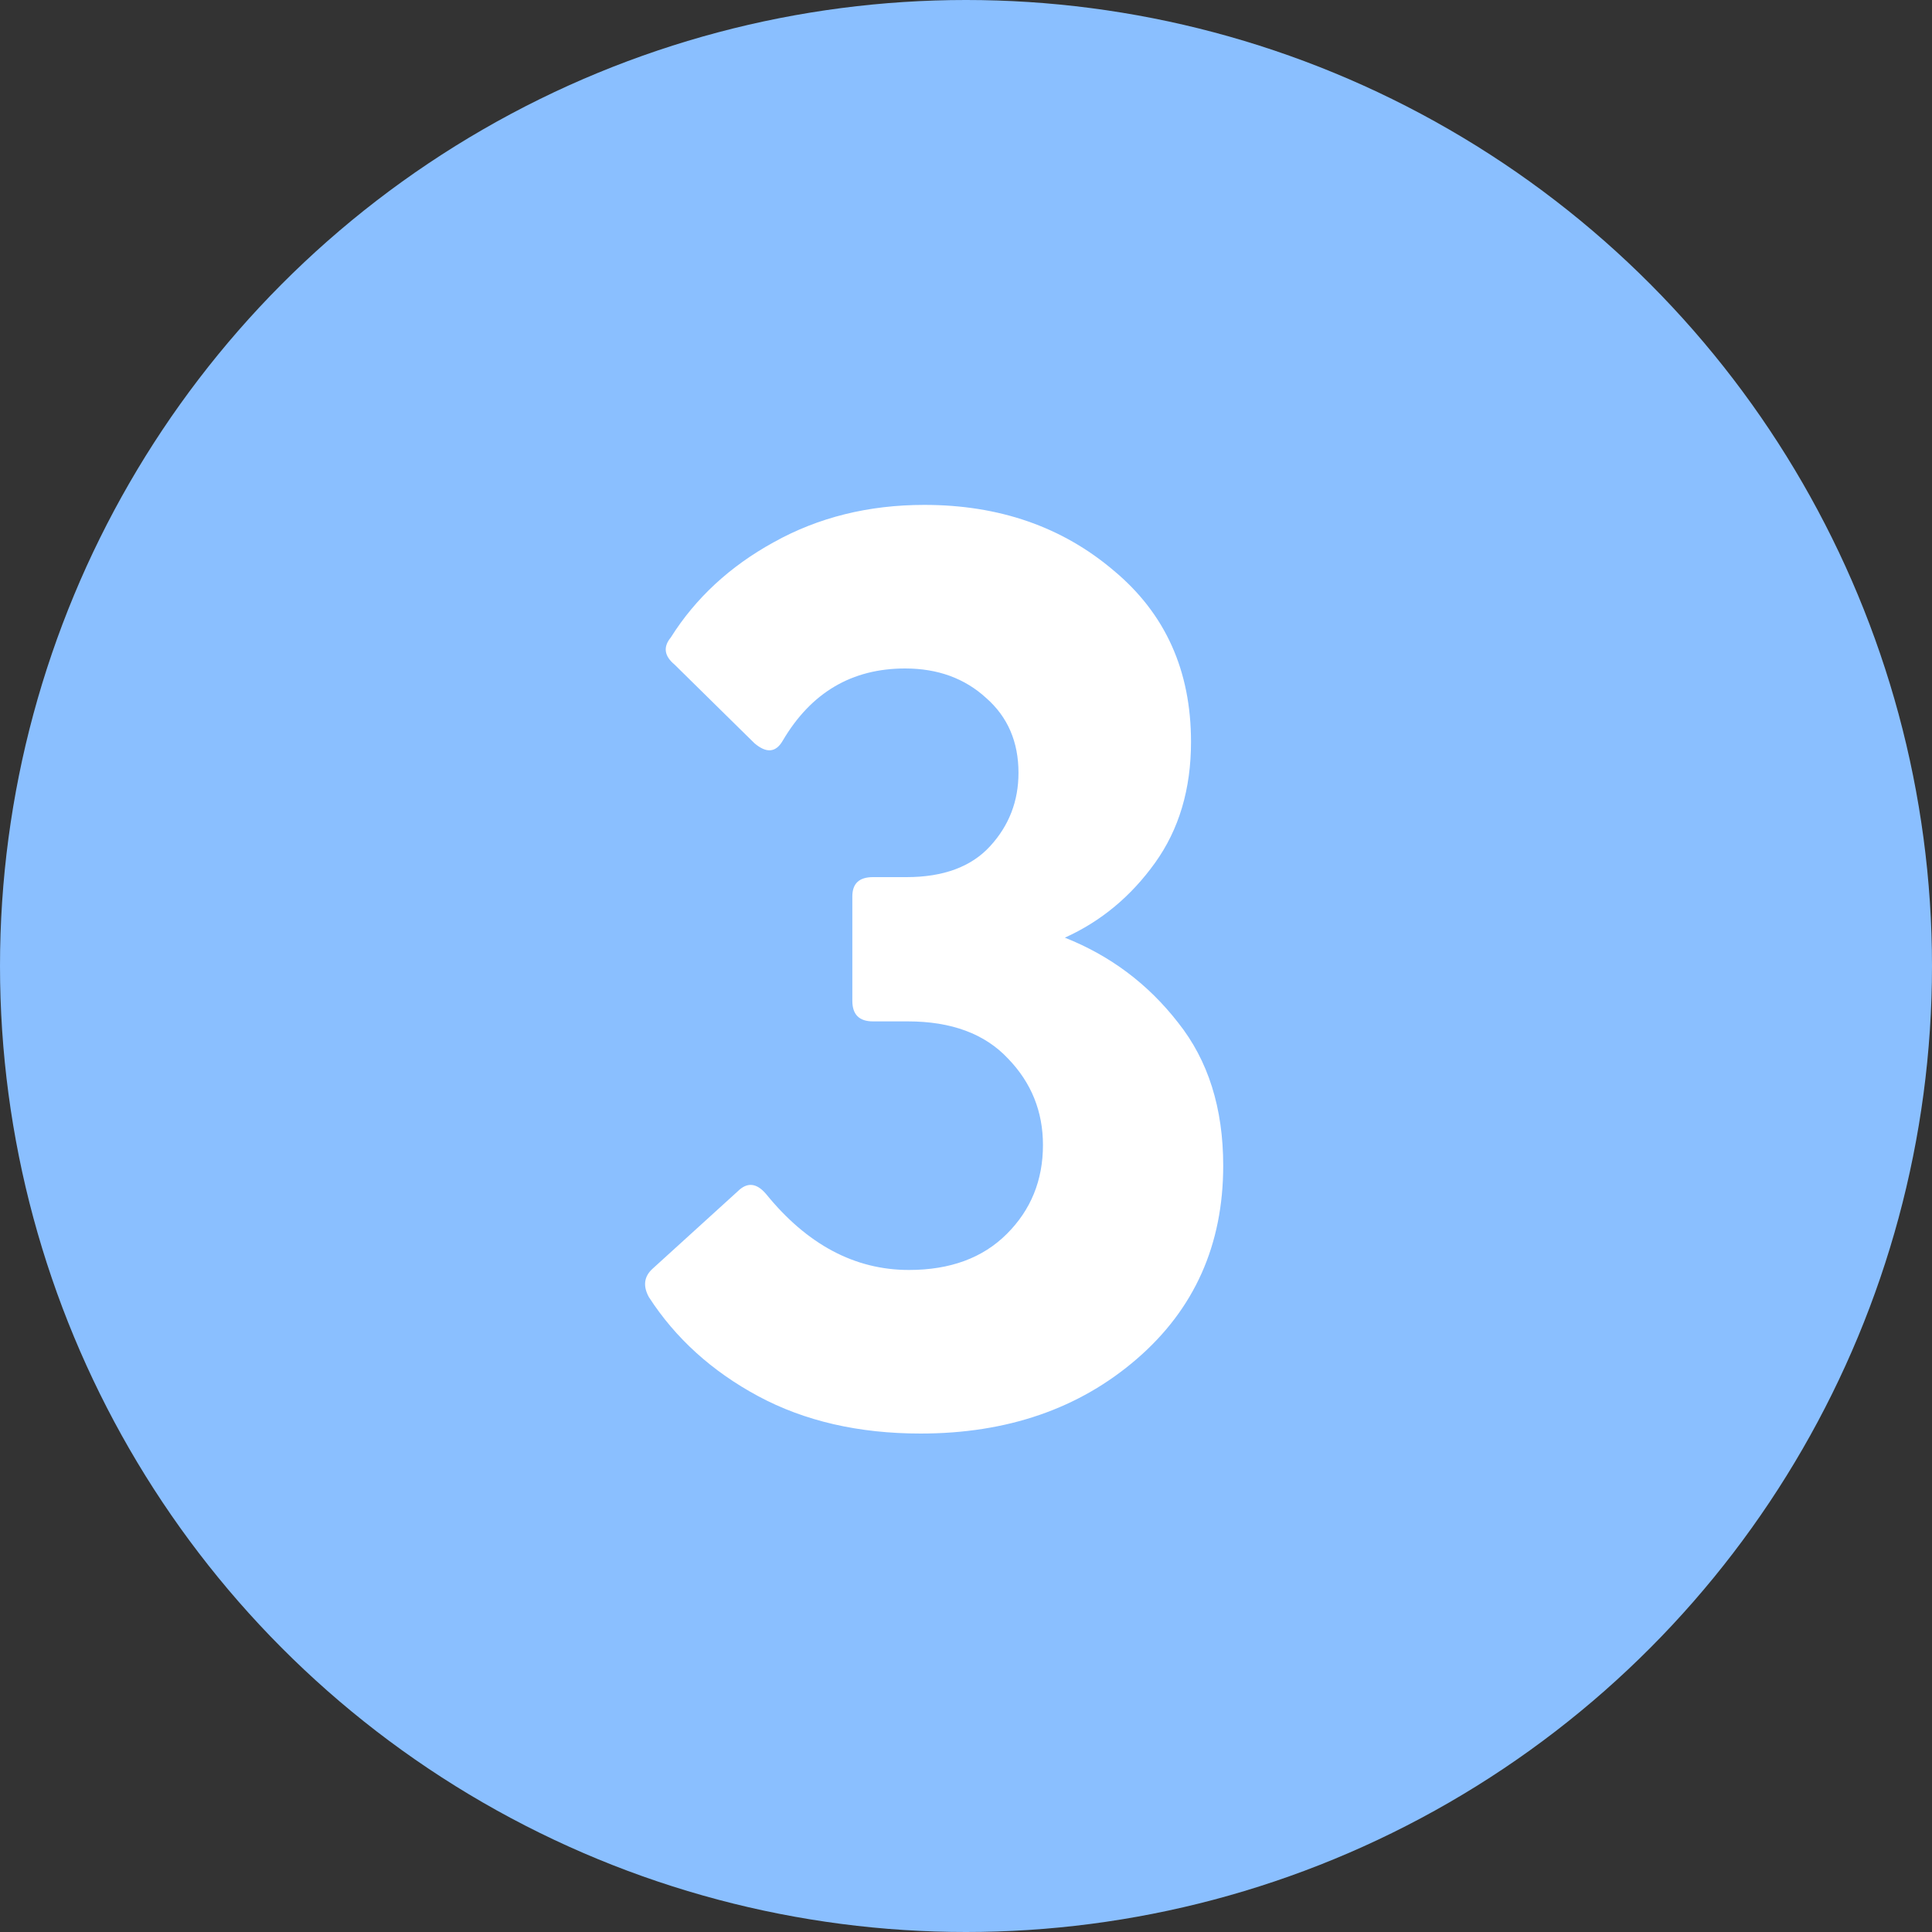 <svg width="30" height="30" viewBox="0 0 30 30" fill="none" xmlns="http://www.w3.org/2000/svg">
<rect x="0" y="0" width="30" height="30" fill="#333333" stroke="none"/>
<circle cx="15" cy="15" r="15" fill="#8ABFFF"/>
<path d="M14.294 22.26C13.335 22.26 12.495 22.067 11.774 21.68C11.055 21.293 10.488 20.78 10.075 20.14C9.981 19.967 10.001 19.82 10.134 19.7L11.454 18.5C11.601 18.353 11.748 18.367 11.895 18.54C12.534 19.327 13.274 19.72 14.114 19.72C14.755 19.72 15.261 19.533 15.634 19.16C16.008 18.787 16.195 18.327 16.195 17.78C16.195 17.26 16.015 16.813 15.655 16.44C15.294 16.053 14.774 15.86 14.095 15.86H13.555C13.341 15.86 13.235 15.753 13.235 15.54V13.92C13.235 13.72 13.341 13.62 13.555 13.62H14.075C14.648 13.62 15.081 13.46 15.374 13.14C15.668 12.82 15.815 12.44 15.815 12C15.815 11.52 15.648 11.133 15.315 10.84C14.981 10.533 14.561 10.38 14.055 10.38C13.228 10.38 12.595 10.753 12.155 11.5C12.048 11.687 11.901 11.7 11.714 11.54L10.475 10.32C10.315 10.187 10.294 10.047 10.415 9.9C10.801 9.287 11.335 8.793 12.014 8.42C12.708 8.033 13.488 7.84 14.354 7.84C15.514 7.84 16.494 8.18 17.294 8.86C18.095 9.527 18.494 10.413 18.494 11.52C18.494 12.253 18.308 12.88 17.934 13.4C17.561 13.92 17.095 14.307 16.535 14.56C17.241 14.84 17.828 15.28 18.294 15.88C18.761 16.467 18.994 17.207 18.994 18.1C18.994 19.327 18.548 20.327 17.654 21.1C16.761 21.873 15.641 22.26 14.294 22.26Z" fill="white"/>
</svg>
